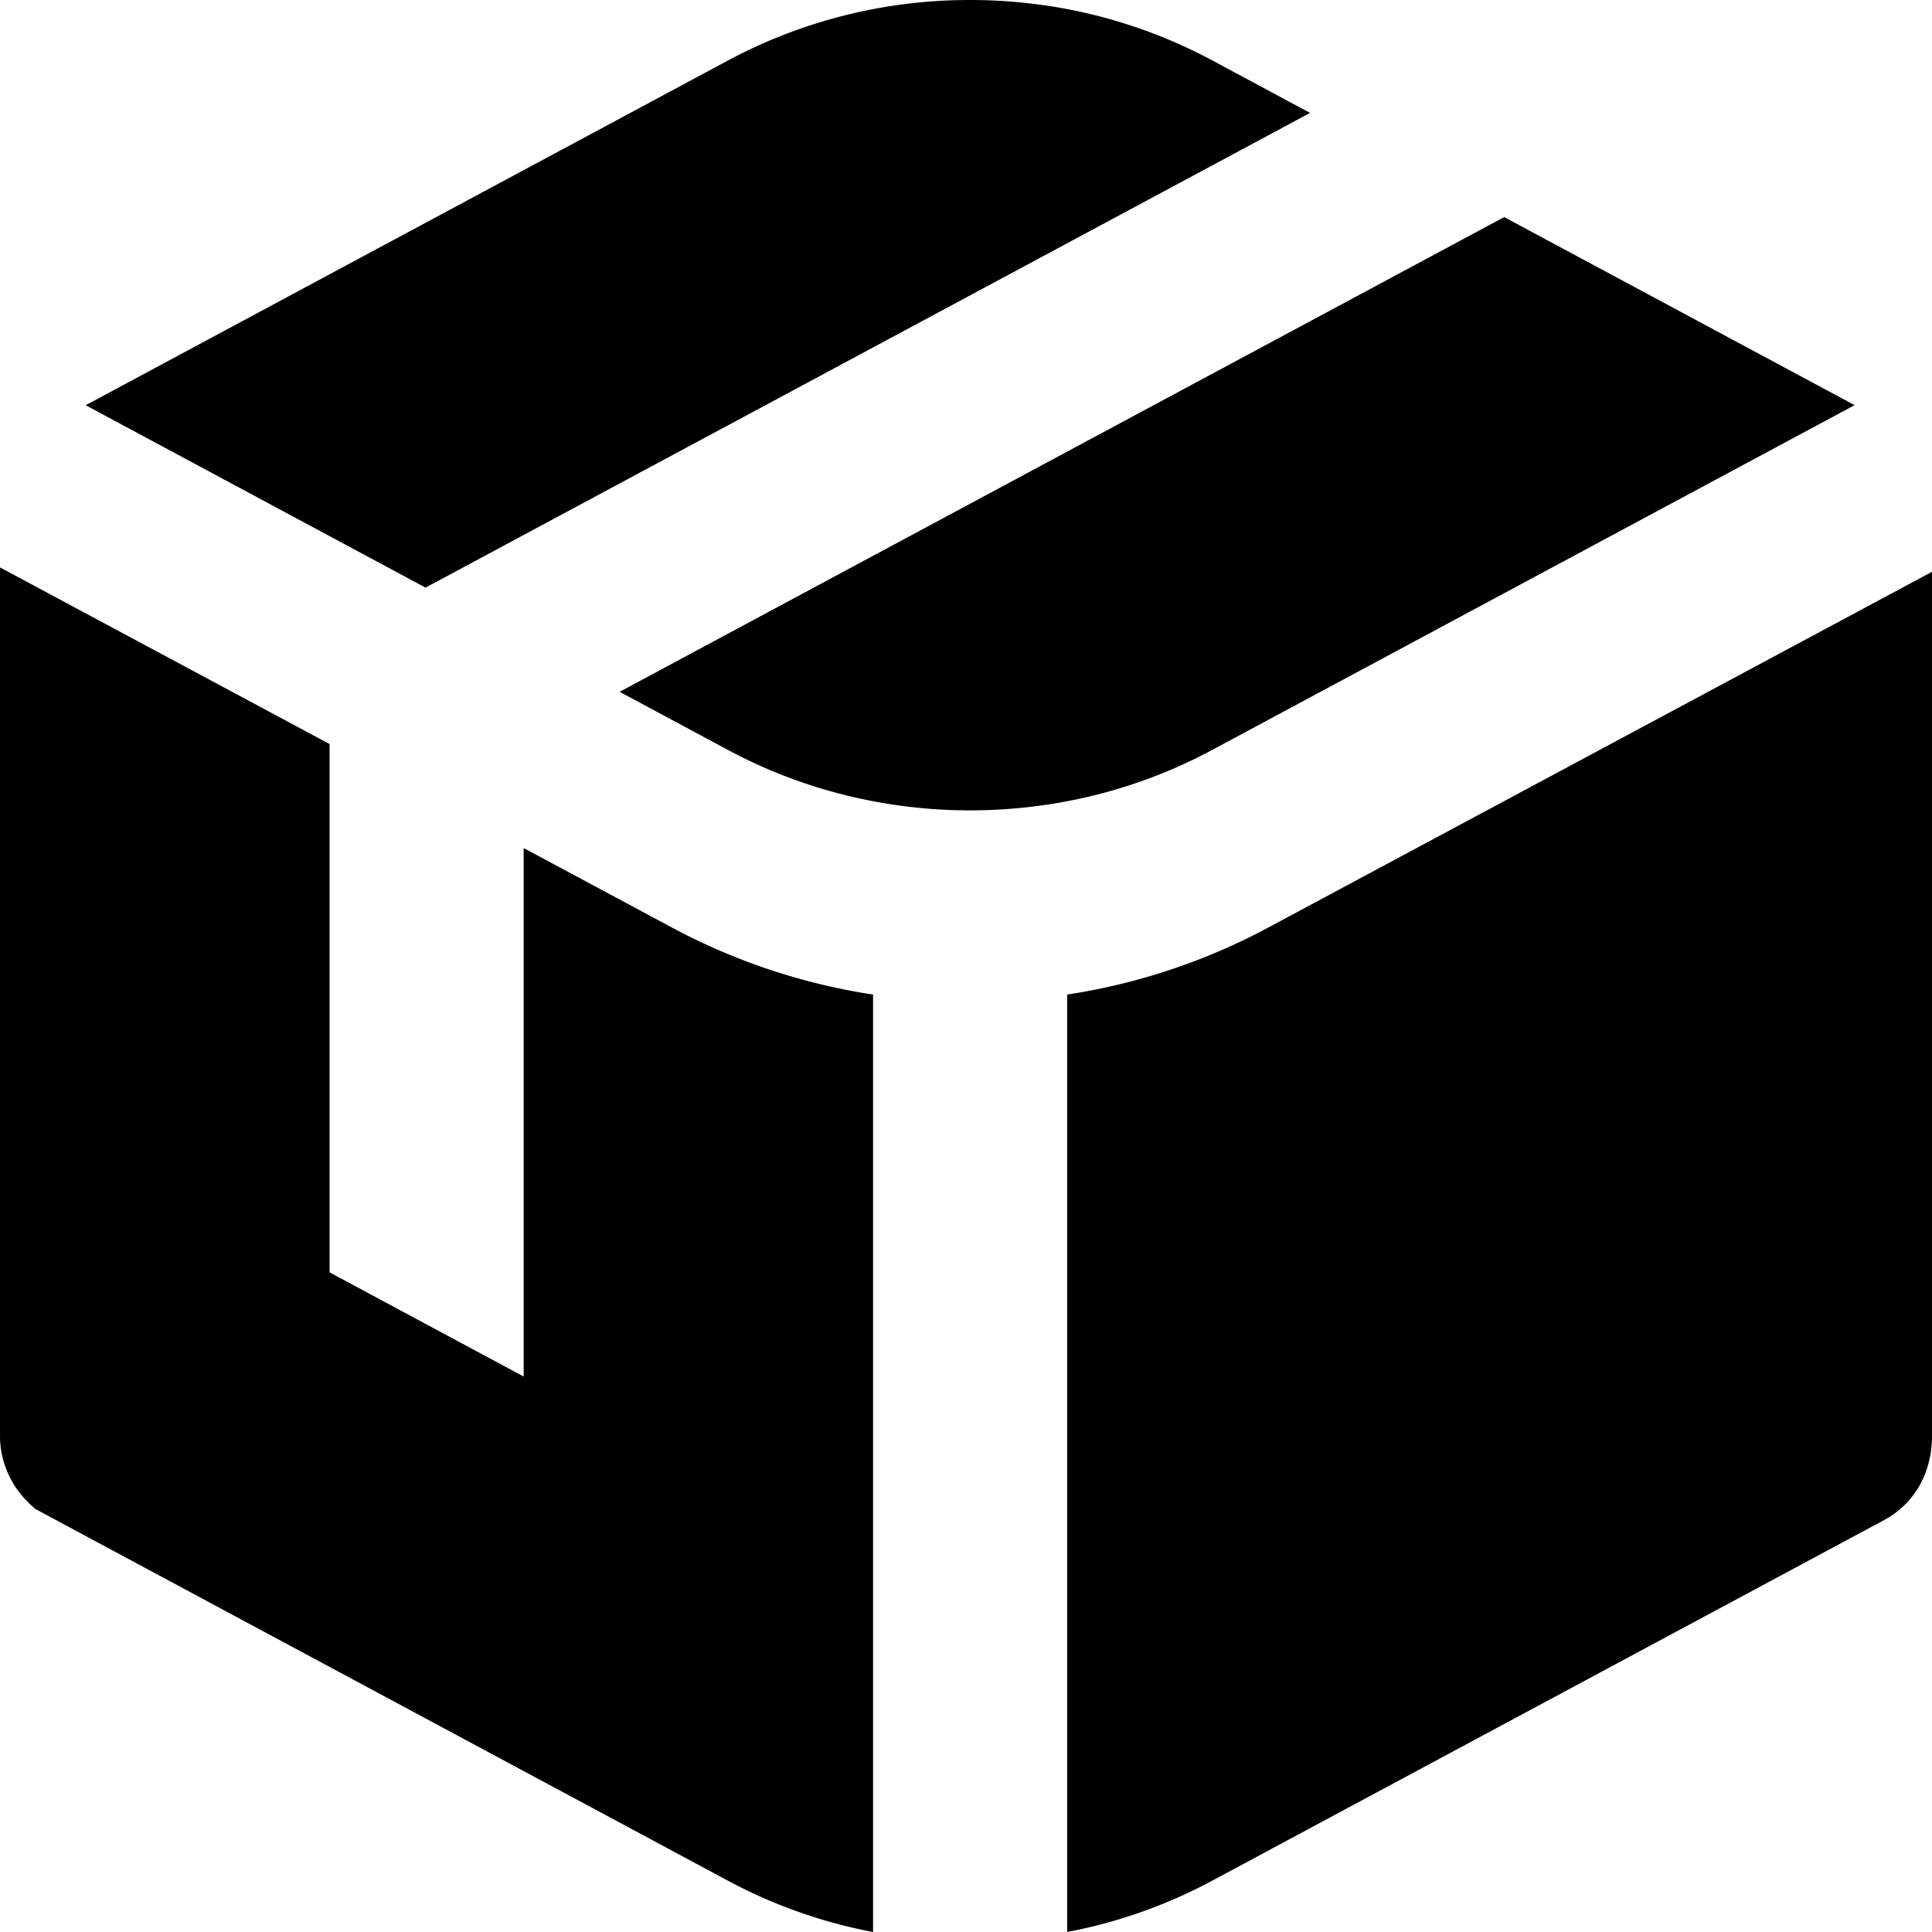 <svg xmlns="http://www.w3.org/2000/svg" viewBox="0 0 1024 1024">
  <title>black</title>
  <path d="M799.746,619.866a330.91,330.91,0,0,1-106.121,35.277v496.844a268.128,268.128,0,0,0,76.614-27.044L1126.75,933.6c16.954-9.25,25.25-26.159,25.25-44.463V431.057Z" transform="translate(-128 -128)"/>
  <path d="M484.639,619.875l-79.08-42.381v280.1L302.678,802.375V522.357L128,428.741v460.4a48.065,48.065,0,0,0,1.918,13.438A50.222,50.222,0,0,0,139.4,920.43a53.3,53.3,0,0,0,7.493,7.448l367.175,197.065A268.133,268.133,0,0,0,590.744,1152V655.143A330.917,330.917,0,0,1,484.639,619.875Z" transform="translate(-128 -128)"/>
  <path d="M822.362,187.841,770.306,159.9a269.533,269.533,0,0,0-99.123-30.379,275.755,275.755,0,0,0-33.5-1.486A270.9,270.9,0,0,0,514.13,159.9L173.4,342.776,353.541,439.46Z" transform="translate(-128 -128)"/>
  <path d="M1110.972,342.74l-185.73-99.682L456.421,494.676l57.642,30.937c79.261,42.539,176.914,42.54,256.175,0Z" transform="translate(-128 -128)"/>
</svg>
